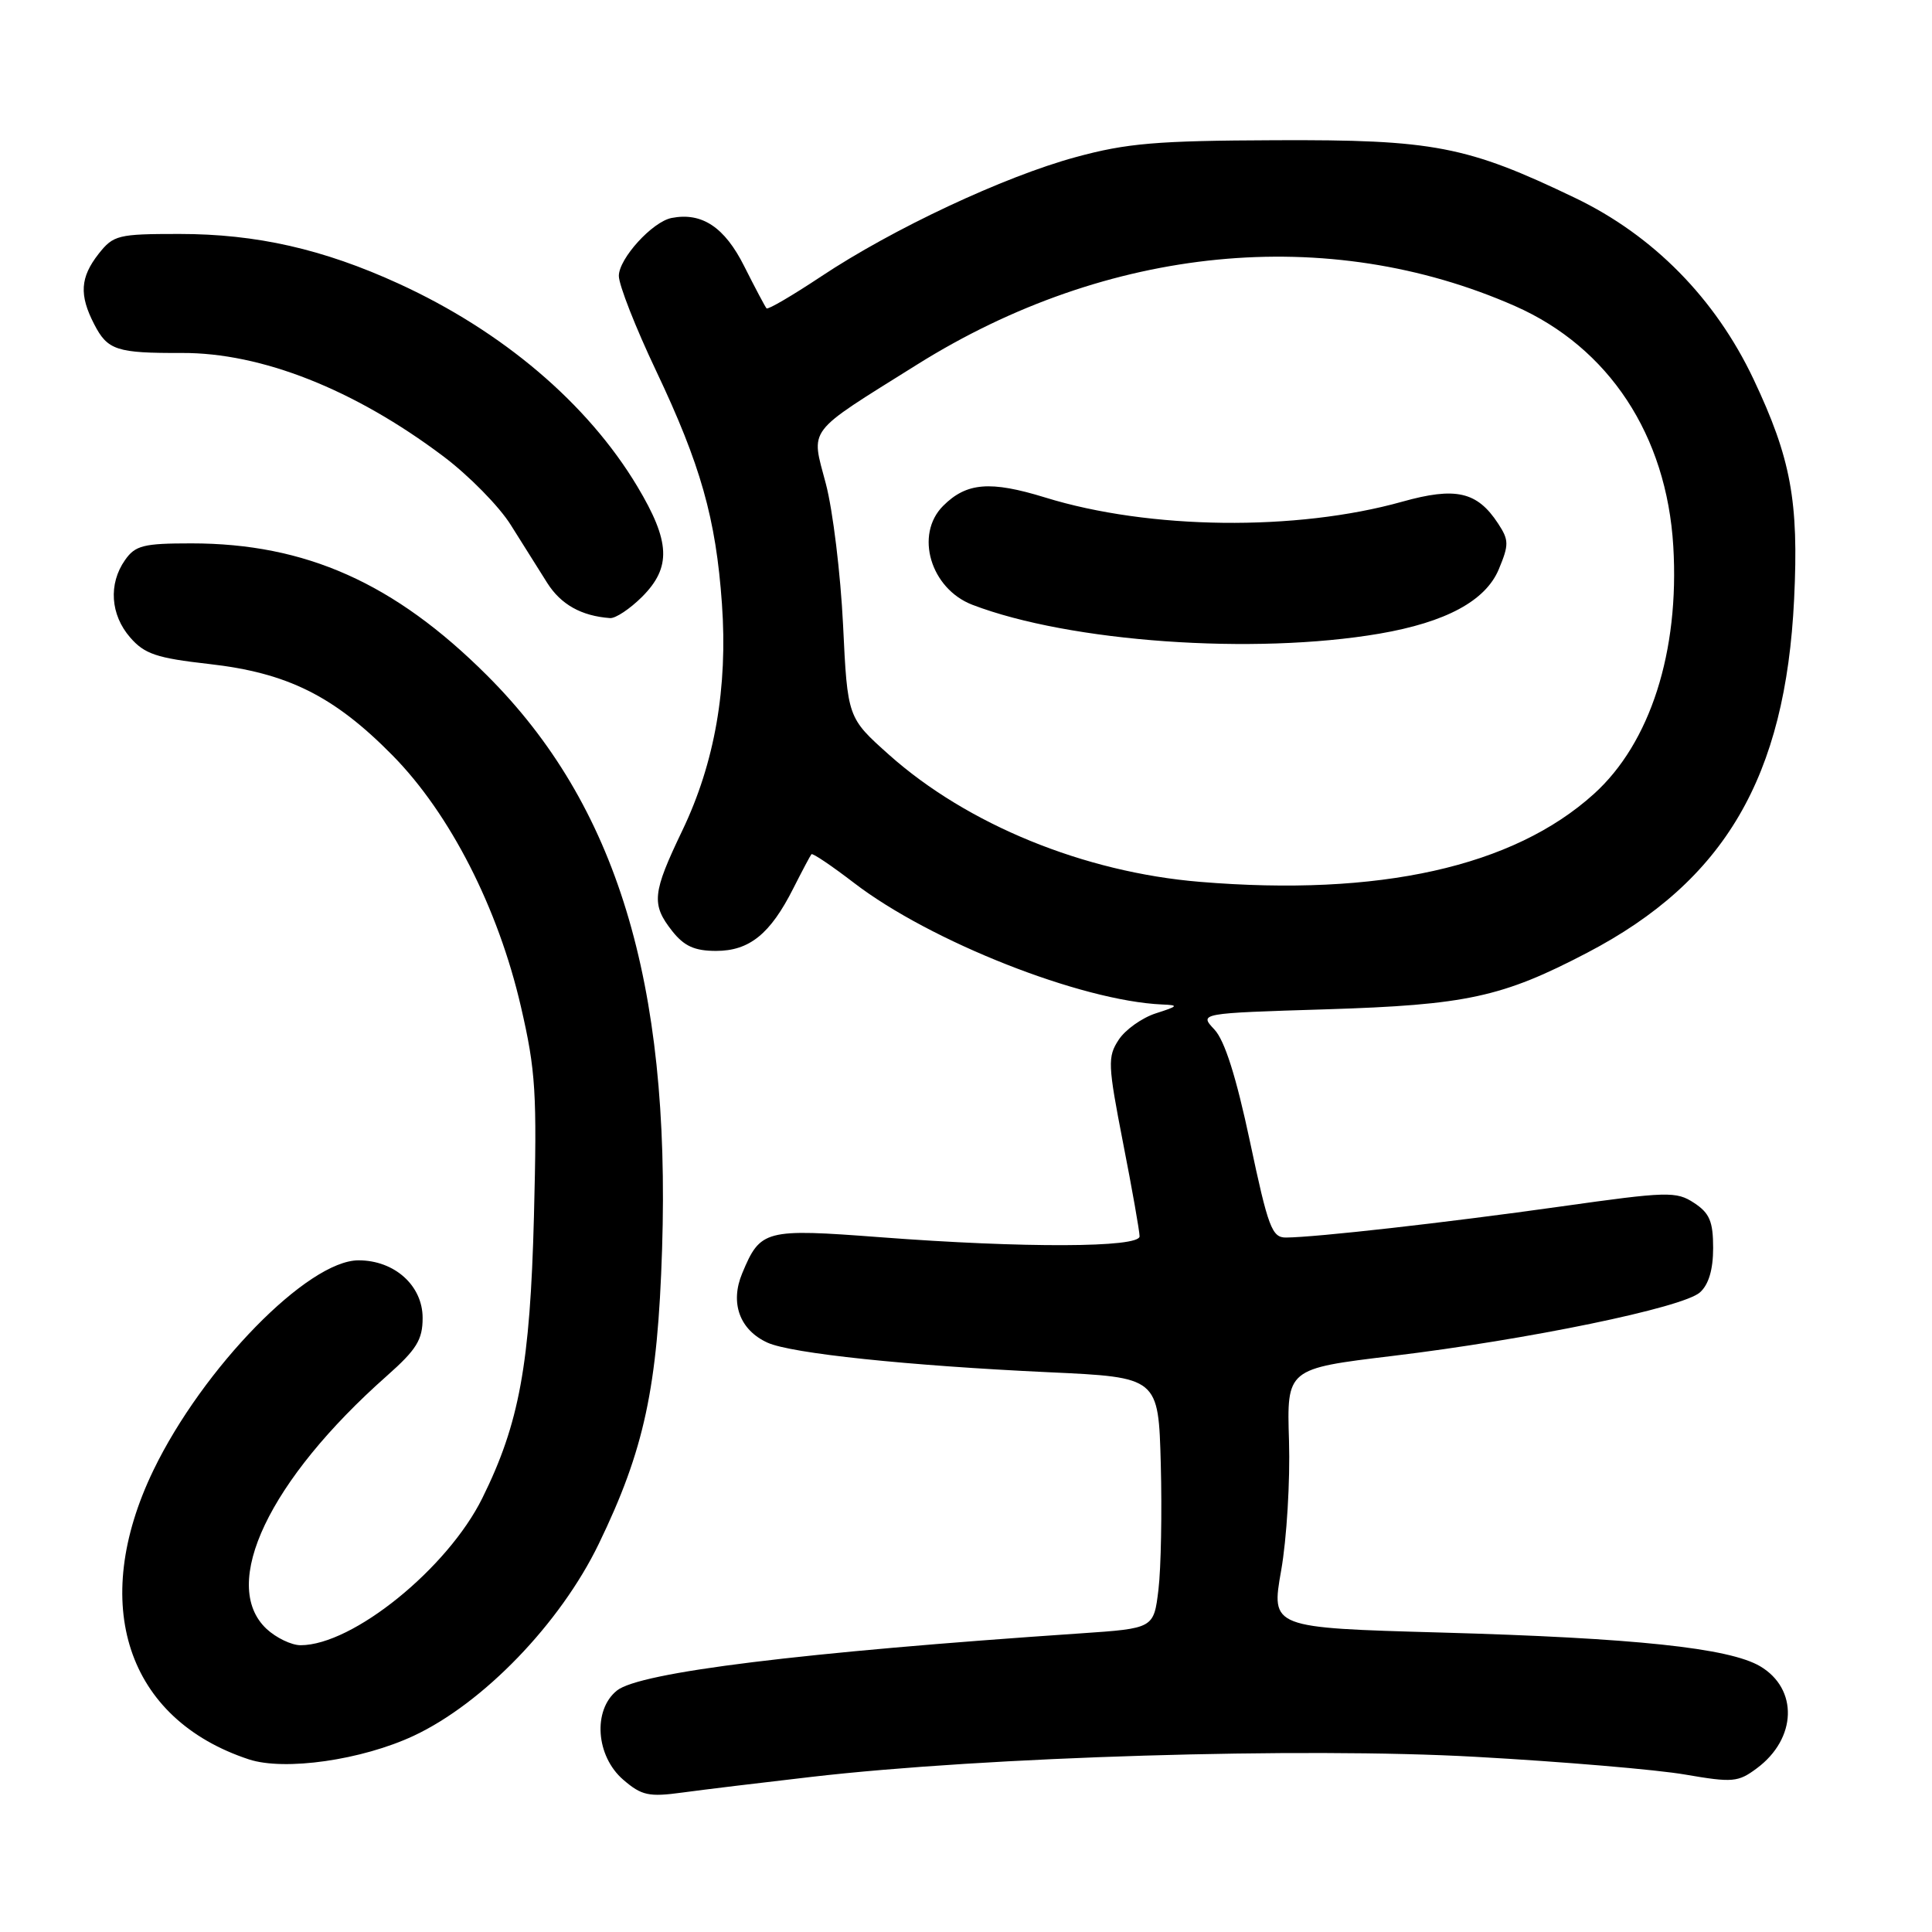 <?xml version="1.0" encoding="UTF-8" standalone="no"?>
<!DOCTYPE svg PUBLIC "-//W3C//DTD SVG 1.1//EN" "http://www.w3.org/Graphics/SVG/1.1/DTD/svg11.dtd" >
<svg xmlns="http://www.w3.org/2000/svg" xmlns:xlink="http://www.w3.org/1999/xlink" version="1.1" viewBox="0 0 256 256">
 <g >
 <path fill="currentColor"
d=" M 107.50 235.45 C 130.63 232.77 172.64 231.50 195.55 232.79 C 207.07 233.43 219.56 234.49 223.30 235.14 C 229.59 236.22 230.31 236.16 232.80 234.30 C 238.09 230.37 238.30 223.79 233.23 220.79 C 229.11 218.36 216.63 217.04 190.96 216.32 C 168.42 215.69 168.42 215.69 169.76 208.10 C 170.50 203.92 170.96 196.19 170.80 190.93 C 170.50 181.36 170.50 181.36 184.50 179.67 C 202.45 177.51 223.00 173.27 225.25 171.25 C 226.41 170.22 227.00 168.22 227.00 165.37 C 227.00 161.85 226.53 160.74 224.47 159.39 C 222.11 157.84 220.98 157.87 206.72 159.88 C 191.58 162.01 174.40 163.95 170.41 163.98 C 168.54 164.00 168.04 162.66 165.63 151.28 C 163.80 142.67 162.28 137.86 160.91 136.41 C 158.89 134.26 158.89 134.26 175.70 133.74 C 194.31 133.16 199.03 132.14 210.32 126.24 C 228.54 116.72 236.59 102.96 237.73 79.39 C 238.36 66.41 237.31 60.73 232.35 50.24 C 227.30 39.57 219.07 31.20 208.72 26.23 C 194.37 19.34 189.97 18.49 169.00 18.58 C 153.25 18.64 149.31 18.97 142.50 20.83 C 133.00 23.42 118.30 30.31 108.76 36.66 C 104.98 39.17 101.75 41.06 101.57 40.86 C 101.39 40.66 100.06 38.15 98.61 35.27 C 96.02 30.10 93.01 28.10 89.00 28.88 C 86.45 29.37 82.00 34.26 82.00 36.56 C 82.00 37.76 84.22 43.41 86.93 49.12 C 92.84 61.58 94.86 68.69 95.66 80.00 C 96.45 91.12 94.71 101.07 90.42 110.03 C 86.43 118.35 86.28 119.82 89.07 123.37 C 90.65 125.37 92.04 126.00 94.88 126.00 C 99.30 126.00 102.07 123.76 105.12 117.71 C 106.29 115.40 107.37 113.36 107.52 113.19 C 107.67 113.01 110.20 114.72 113.15 116.98 C 123.26 124.75 143.23 132.63 154.00 133.10 C 156.23 133.19 156.13 133.32 153.16 134.27 C 151.33 134.86 149.10 136.44 148.23 137.78 C 146.75 140.03 146.79 141.06 148.81 151.43 C 150.02 157.59 151.00 163.17 151.00 163.82 C 151.00 165.33 135.71 165.39 116.66 163.94 C 101.34 162.78 100.76 162.93 98.35 168.71 C 96.70 172.65 98.01 176.23 101.70 177.91 C 104.84 179.34 120.30 180.96 139.00 181.83 C 153.50 182.50 153.50 182.50 153.81 194.00 C 153.98 200.32 153.84 207.81 153.50 210.64 C 152.88 215.77 152.88 215.77 143.19 216.43 C 106.25 218.93 84.74 221.58 81.74 224.01 C 78.52 226.61 78.96 232.71 82.59 235.83 C 85.02 237.92 85.97 238.13 90.43 237.52 C 93.22 237.14 100.90 236.21 107.50 235.45 Z  M 54.82 230.00 C 64.04 225.68 74.24 215.11 79.34 204.57 C 85.38 192.09 87.14 183.89 87.73 165.50 C 88.86 130.12 81.68 106.60 64.53 89.49 C 52.27 77.25 40.50 72.00 25.35 72.00 C 19.01 72.00 17.92 72.27 16.56 74.22 C 14.35 77.37 14.63 81.46 17.25 84.47 C 19.15 86.66 20.76 87.20 27.68 87.98 C 38.09 89.15 44.26 92.22 52.02 100.10 C 59.63 107.83 66.00 120.30 69.02 133.37 C 70.99 141.88 71.17 144.84 70.75 161.20 C 70.24 180.78 68.81 188.62 63.91 198.51 C 59.30 207.83 46.73 218.00 39.83 218.00 C 38.62 218.00 36.59 217.02 35.31 215.83 C 29.07 209.96 35.66 196.12 51.26 182.31 C 55.20 178.82 56.00 177.53 56.00 174.63 C 56.00 170.35 52.28 167.00 47.51 167.00 C 40.80 167.00 26.89 181.24 20.33 194.81 C 11.76 212.56 16.80 227.80 32.99 233.13 C 37.73 234.68 47.93 233.22 54.82 230.00 Z  M 85.08 79.08 C 88.98 75.17 88.83 71.77 84.44 64.44 C 77.86 53.46 66.58 43.88 52.84 37.59 C 42.81 33.00 33.97 31.00 23.76 31.00 C 15.64 31.00 15.03 31.15 13.07 33.63 C 10.62 36.76 10.47 39.08 12.49 42.98 C 14.26 46.41 15.46 46.80 24.11 46.77 C 34.64 46.73 46.94 51.59 58.71 60.44 C 62.12 63.00 66.17 67.12 67.70 69.59 C 69.24 72.05 71.41 75.50 72.51 77.24 C 74.32 80.10 77.03 81.62 80.83 81.90 C 81.56 81.96 83.47 80.68 85.08 79.08 Z  M 159.00 116.85 C 143.63 115.58 128.18 109.26 117.80 100.01 C 112.30 95.10 112.30 95.10 111.71 82.80 C 111.38 76.04 110.36 67.62 109.43 64.10 C 107.45 56.58 106.66 57.61 121.50 48.32 C 146.77 32.49 175.96 29.63 200.76 40.56 C 213.19 46.05 220.84 57.66 221.72 72.39 C 222.55 86.34 218.67 98.46 211.19 105.21 C 200.51 114.86 182.76 118.82 159.00 116.85 Z  M 182.80 83.96 C 191.58 82.45 196.84 79.62 198.59 75.45 C 199.96 72.16 199.95 71.57 198.50 69.36 C 195.73 65.13 192.88 64.49 185.79 66.48 C 171.77 70.41 152.29 70.19 138.49 65.92 C 131.22 63.68 128.07 63.93 124.97 67.03 C 121.17 70.83 123.30 78.01 128.85 80.14 C 141.75 85.08 166.15 86.81 182.80 83.96 Z "/>
</g>
</svg>